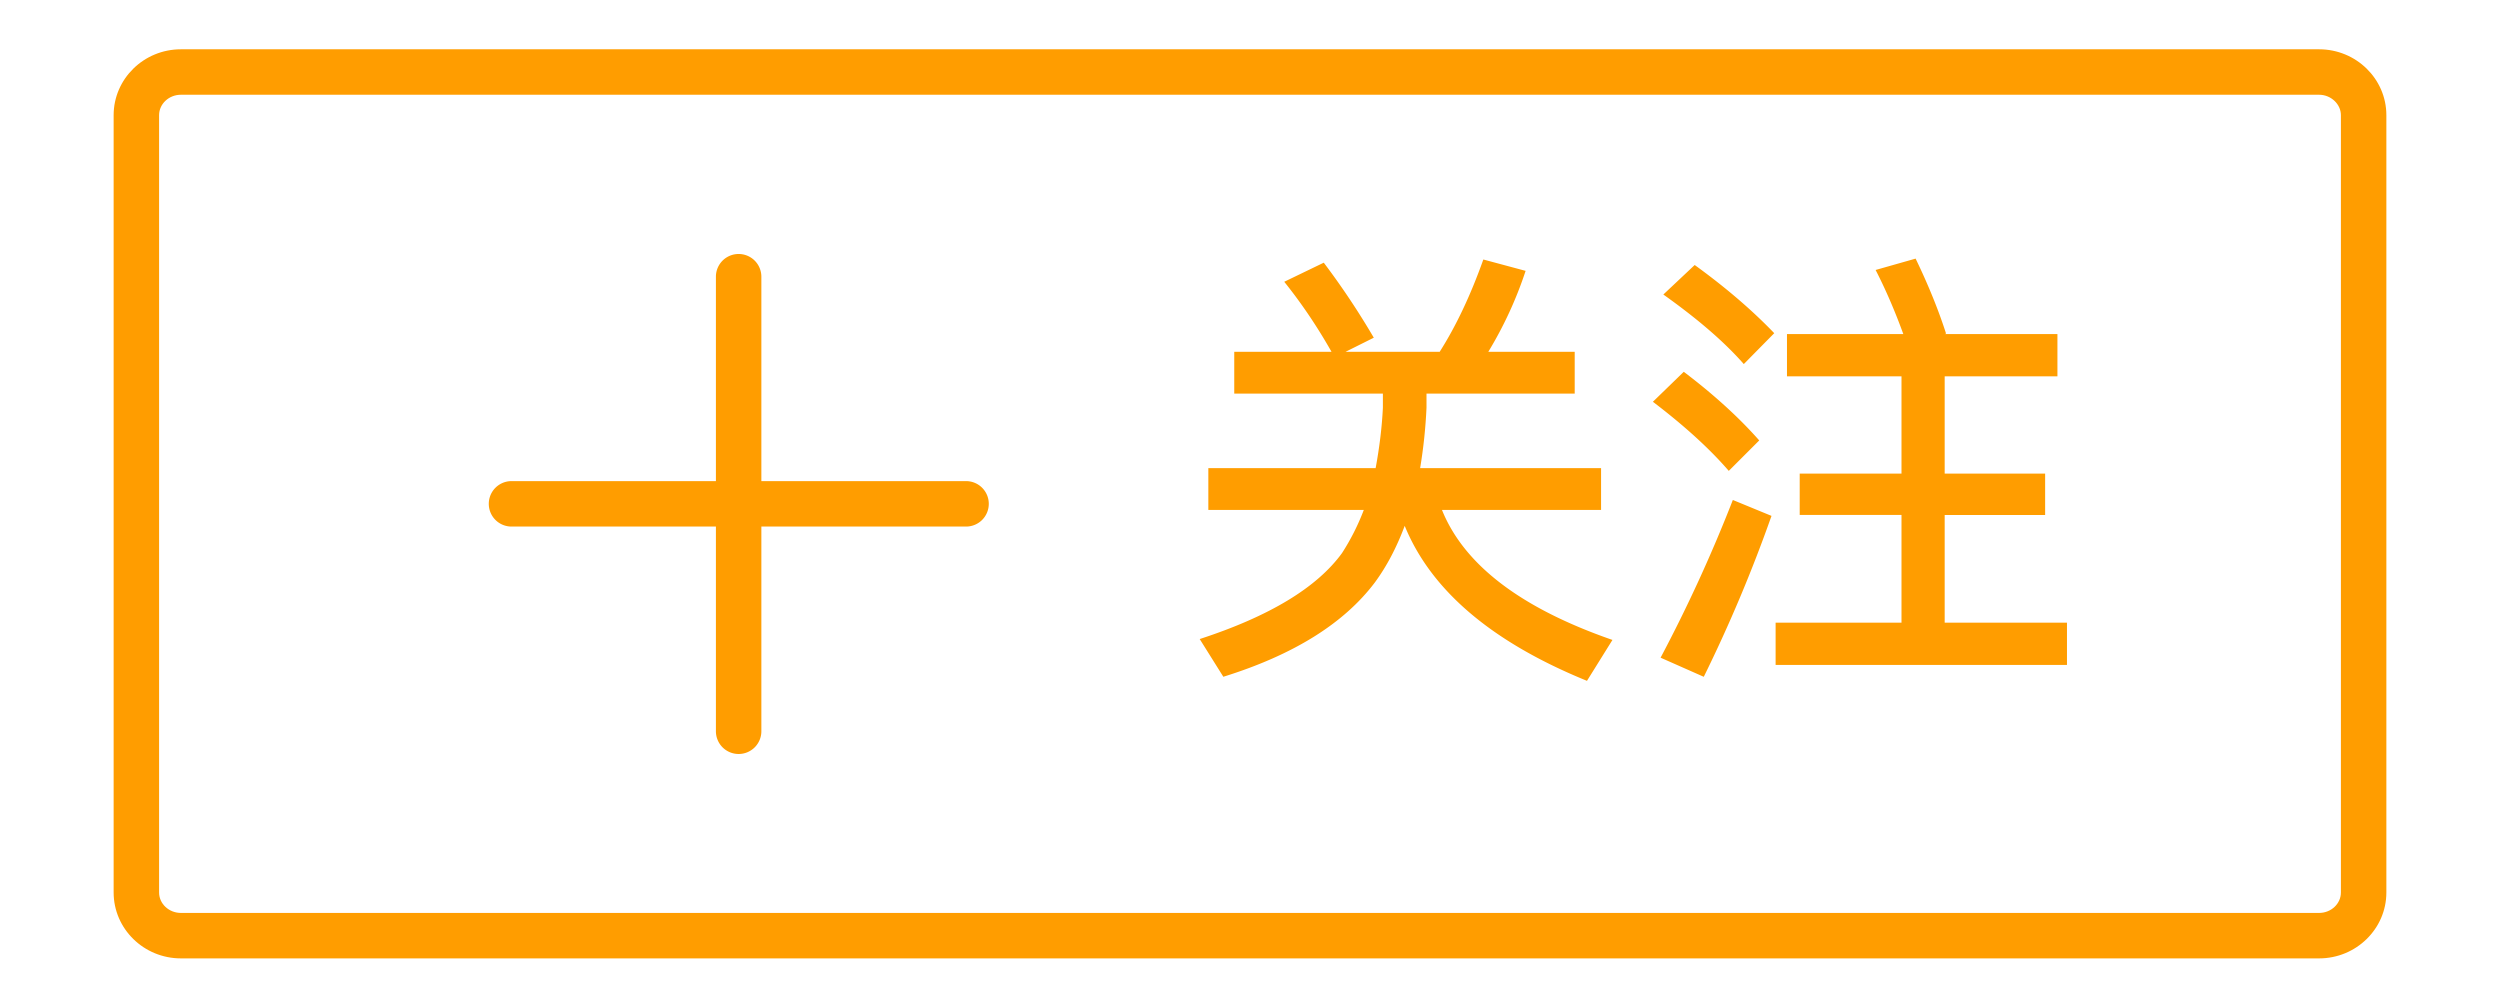 <?xml version="1.0" standalone="no"?><!DOCTYPE svg PUBLIC "-//W3C//DTD SVG 1.1//EN" "http://www.w3.org/Graphics/SVG/1.1/DTD/svg11.dtd"><svg t="1552053282030" class="icon" style="" viewBox="0 0 2560 1024" version="1.1" xmlns="http://www.w3.org/2000/svg" p-id="2163" xmlns:xlink="http://www.w3.org/1999/xlink" width="37.5" height="15"><defs><style type="text/css"></style></defs><path d="M2374.749 981.388H185.251c-37.981 0-68.887-30.278-68.887-67.491v-795.927c0-37.213 30.906-67.491 68.887-67.491h2189.498c37.981 0 68.887 30.278 68.887 67.491v795.927c0 37.213-30.906 67.491-68.887 67.491z m-2189.498-884.364c-12.311 0-22.342 9.402-22.342 20.945v795.927c0 11.543 10.031 20.945 22.342 20.945h2189.498c12.311 0 22.342-9.402 22.342-20.945v-795.927c0-11.357-10.217-20.945-22.342-20.945H185.251z" fill="#ff9d00" p-id="2164"></path><path d="M989.091 492.66h-209.455v-209.455a23.273 23.273 0 0 0-46.545 0v209.455h-209.455a23.273 23.273 0 0 0 0 46.545h209.455v209.455a23.273 23.273 0 1 0 46.545 0v-209.455h209.455a23.273 23.273 0 1 0 0-46.545zM1476.585 522.193h162.909v-42.822h-185.274c3.398-20.48 5.585-41.123 6.516-61.905v-14.406h151.761v-42.845h-88.46a401.757 401.757 0 0 0 38.191-82.851l-43.287-11.636c-13.033 36.608-27.927 68.119-44.684 94.487h-96.349l28.858-14.406a789.644 789.644 0 0 0-51.223-76.823l-40.471 19.549c17.687 22.039 33.815 45.94 48.384 71.68h-99.584v42.845h152.204v14.406c-0.931 19.572-3.421 40.215-7.424 61.905h-171.311v42.822h159.185a236.218 236.218 0 0 1-22.342 44.218c-25.763 35.398-74.31 64.698-145.687 87.971l24.204 38.633c71.68-22.342 123.345-54.481 154.996-96.372 12.125-16.431 22.365-35.84 30.72-58.182 26.996 66.095 89.204 118.993 186.647 158.72l26.089-41.891c-93.743-32.535-151.924-76.893-174.569-133.097zM1700.445 673.466l44.218 19.572a1504.931 1504.931 0 0 0 69.353-164.771l-39.587-16.291a1536.442 1536.442 0 0 1-73.984 161.489zM1991.354 637.626v-110.289h102.865v-42.356h-102.865v-99.607h115.456V342.109h-115.456l1.42-0.489c-7.773-24.204-18.153-49.804-31.185-76.8l-40.96 11.636c10.217 19.875 19.689 41.728 28.369 65.629h-119.133v43.264h117.271v99.607h-104.239v42.356h104.239v110.289h-128.908v43.287h298.356v-43.287h-125.231zM1703.261 301.591c35.398 25.135 62.836 48.873 82.385 71.215l31.185-31.628c-22.644-23.599-49.804-46.871-81.455-69.818l-32.116 30.231zM1770.263 482.188l31.185-31.185c-20.783-23.575-46.545-47.011-77.265-70.284l-31.628 30.697c32.256 24.529 58.182 48.128 77.708 70.772z" fill="#ff9d00" p-id="2165"></path></svg>